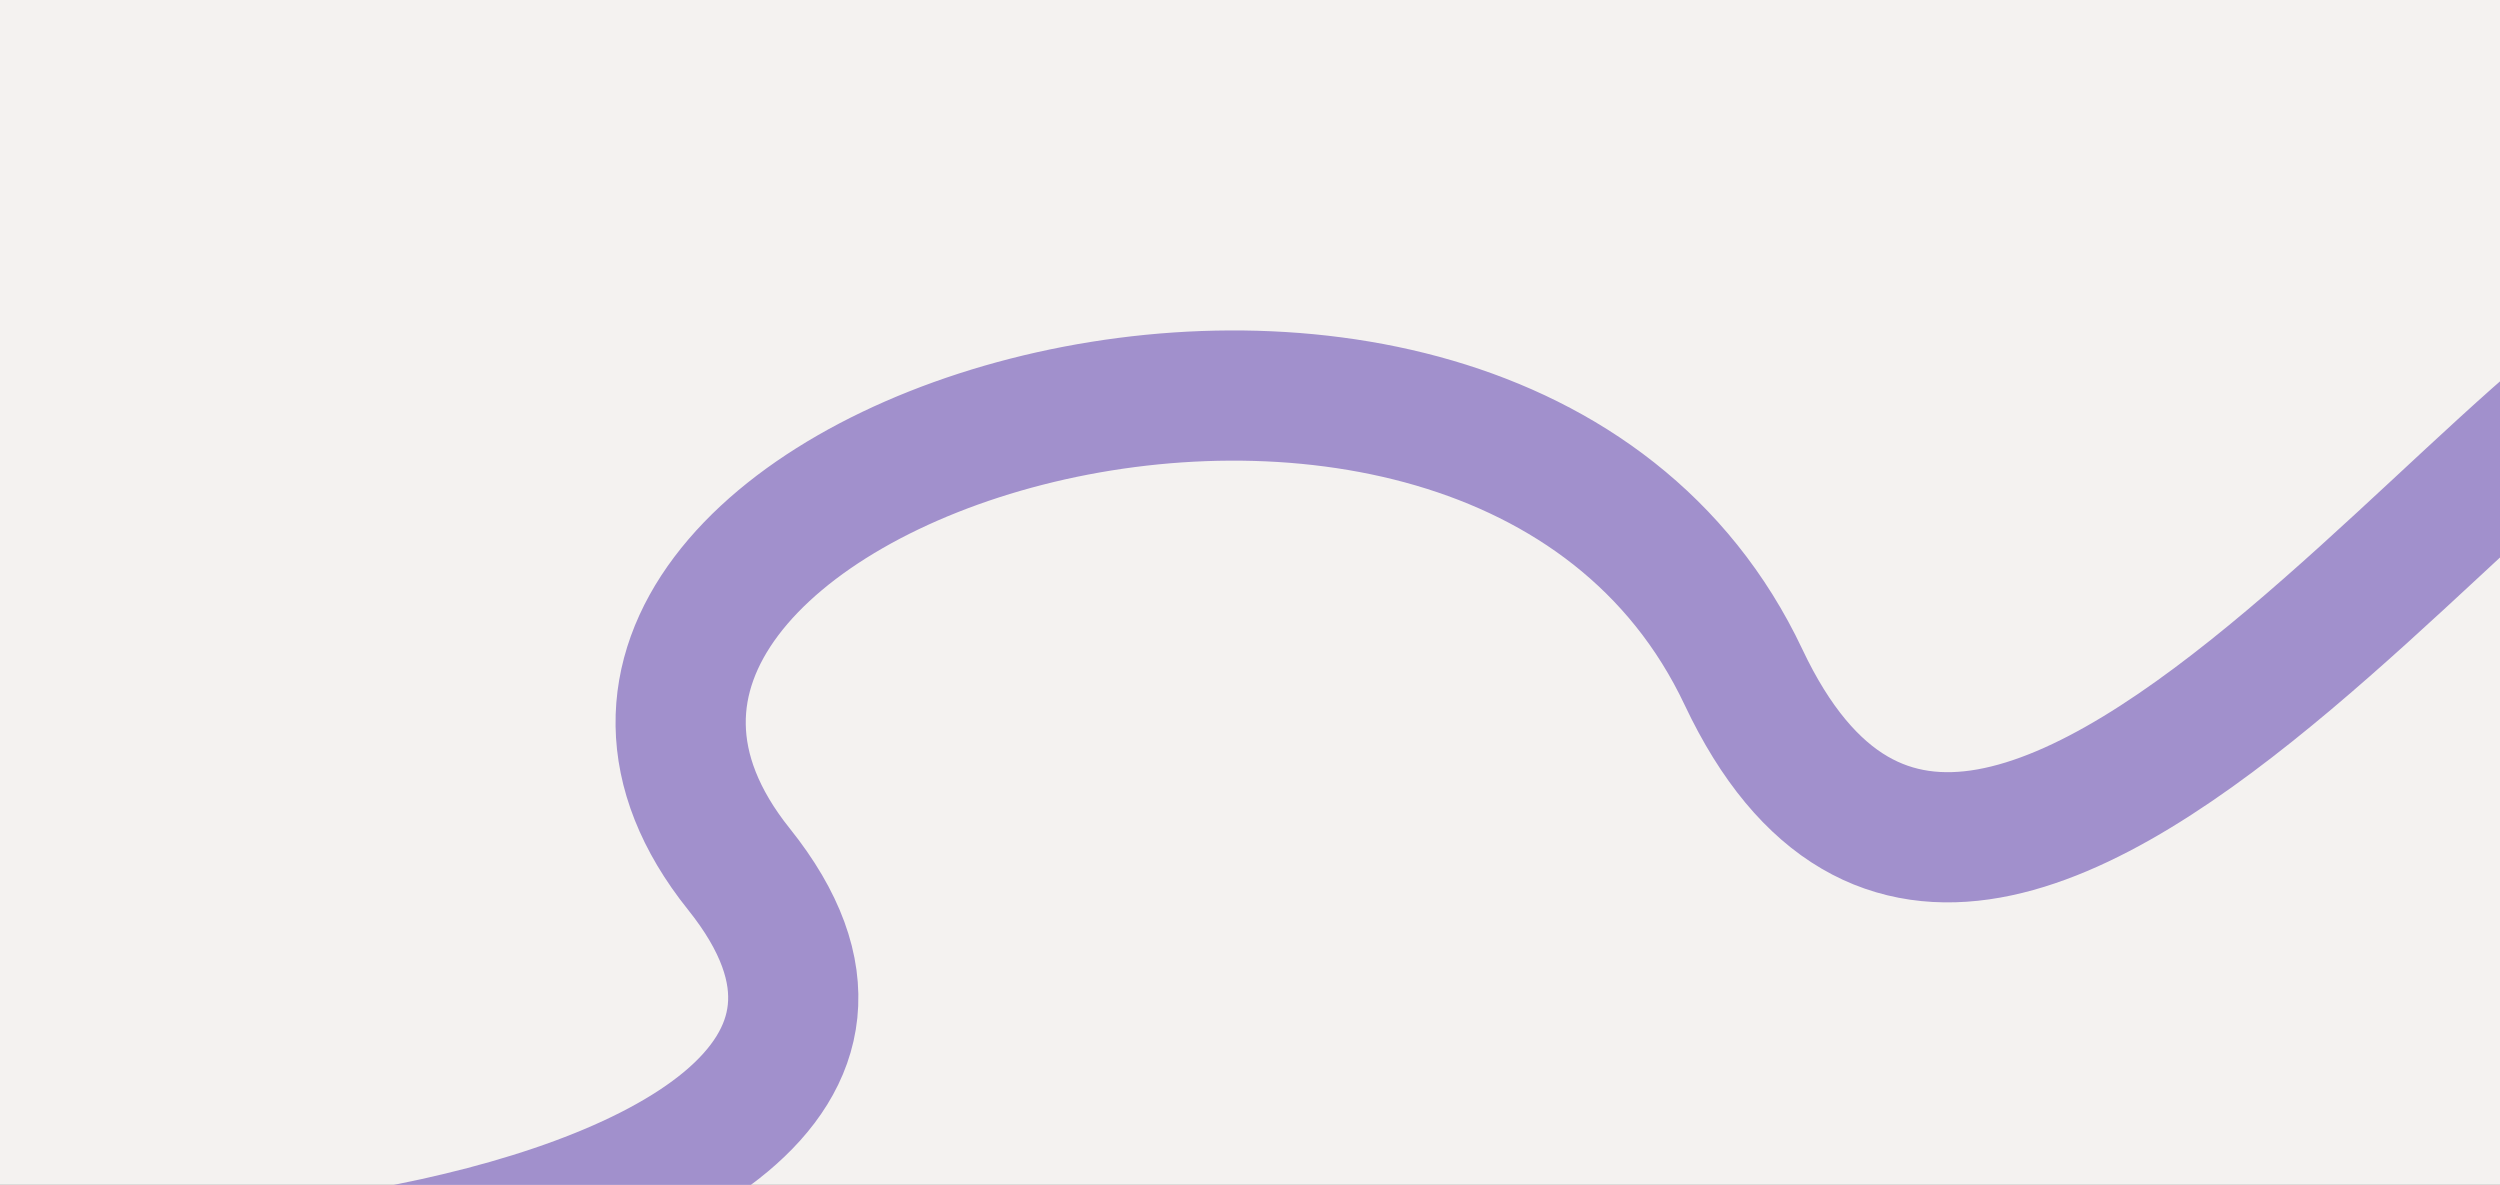 <svg width="1920" height="910" viewBox="0 0 1920 910" fill="none" xmlns="http://www.w3.org/2000/svg">
<rect x="0" y="0" width="1920" height="910" fill="#333333" stroke="none"/>
<g clip-path="url(#clip0_6233_10183)">
<rect width="1920" height="910" fill="#F4F2F0"/>
<path d="M-35.501 909.5C-215.501 1048.5 826.999 991.5 567.499 667.5C324.264 363.807 1142.5 104 1339 520C1535.5 936 2004.6 155 2105 261" stroke="#A190CC" stroke-width="100"/>
</g>
<defs>
<clipPath id="clip0_6233_10183">
<rect width="1920" height="910" fill="white"/>
</clipPath>
</defs>
</svg>
